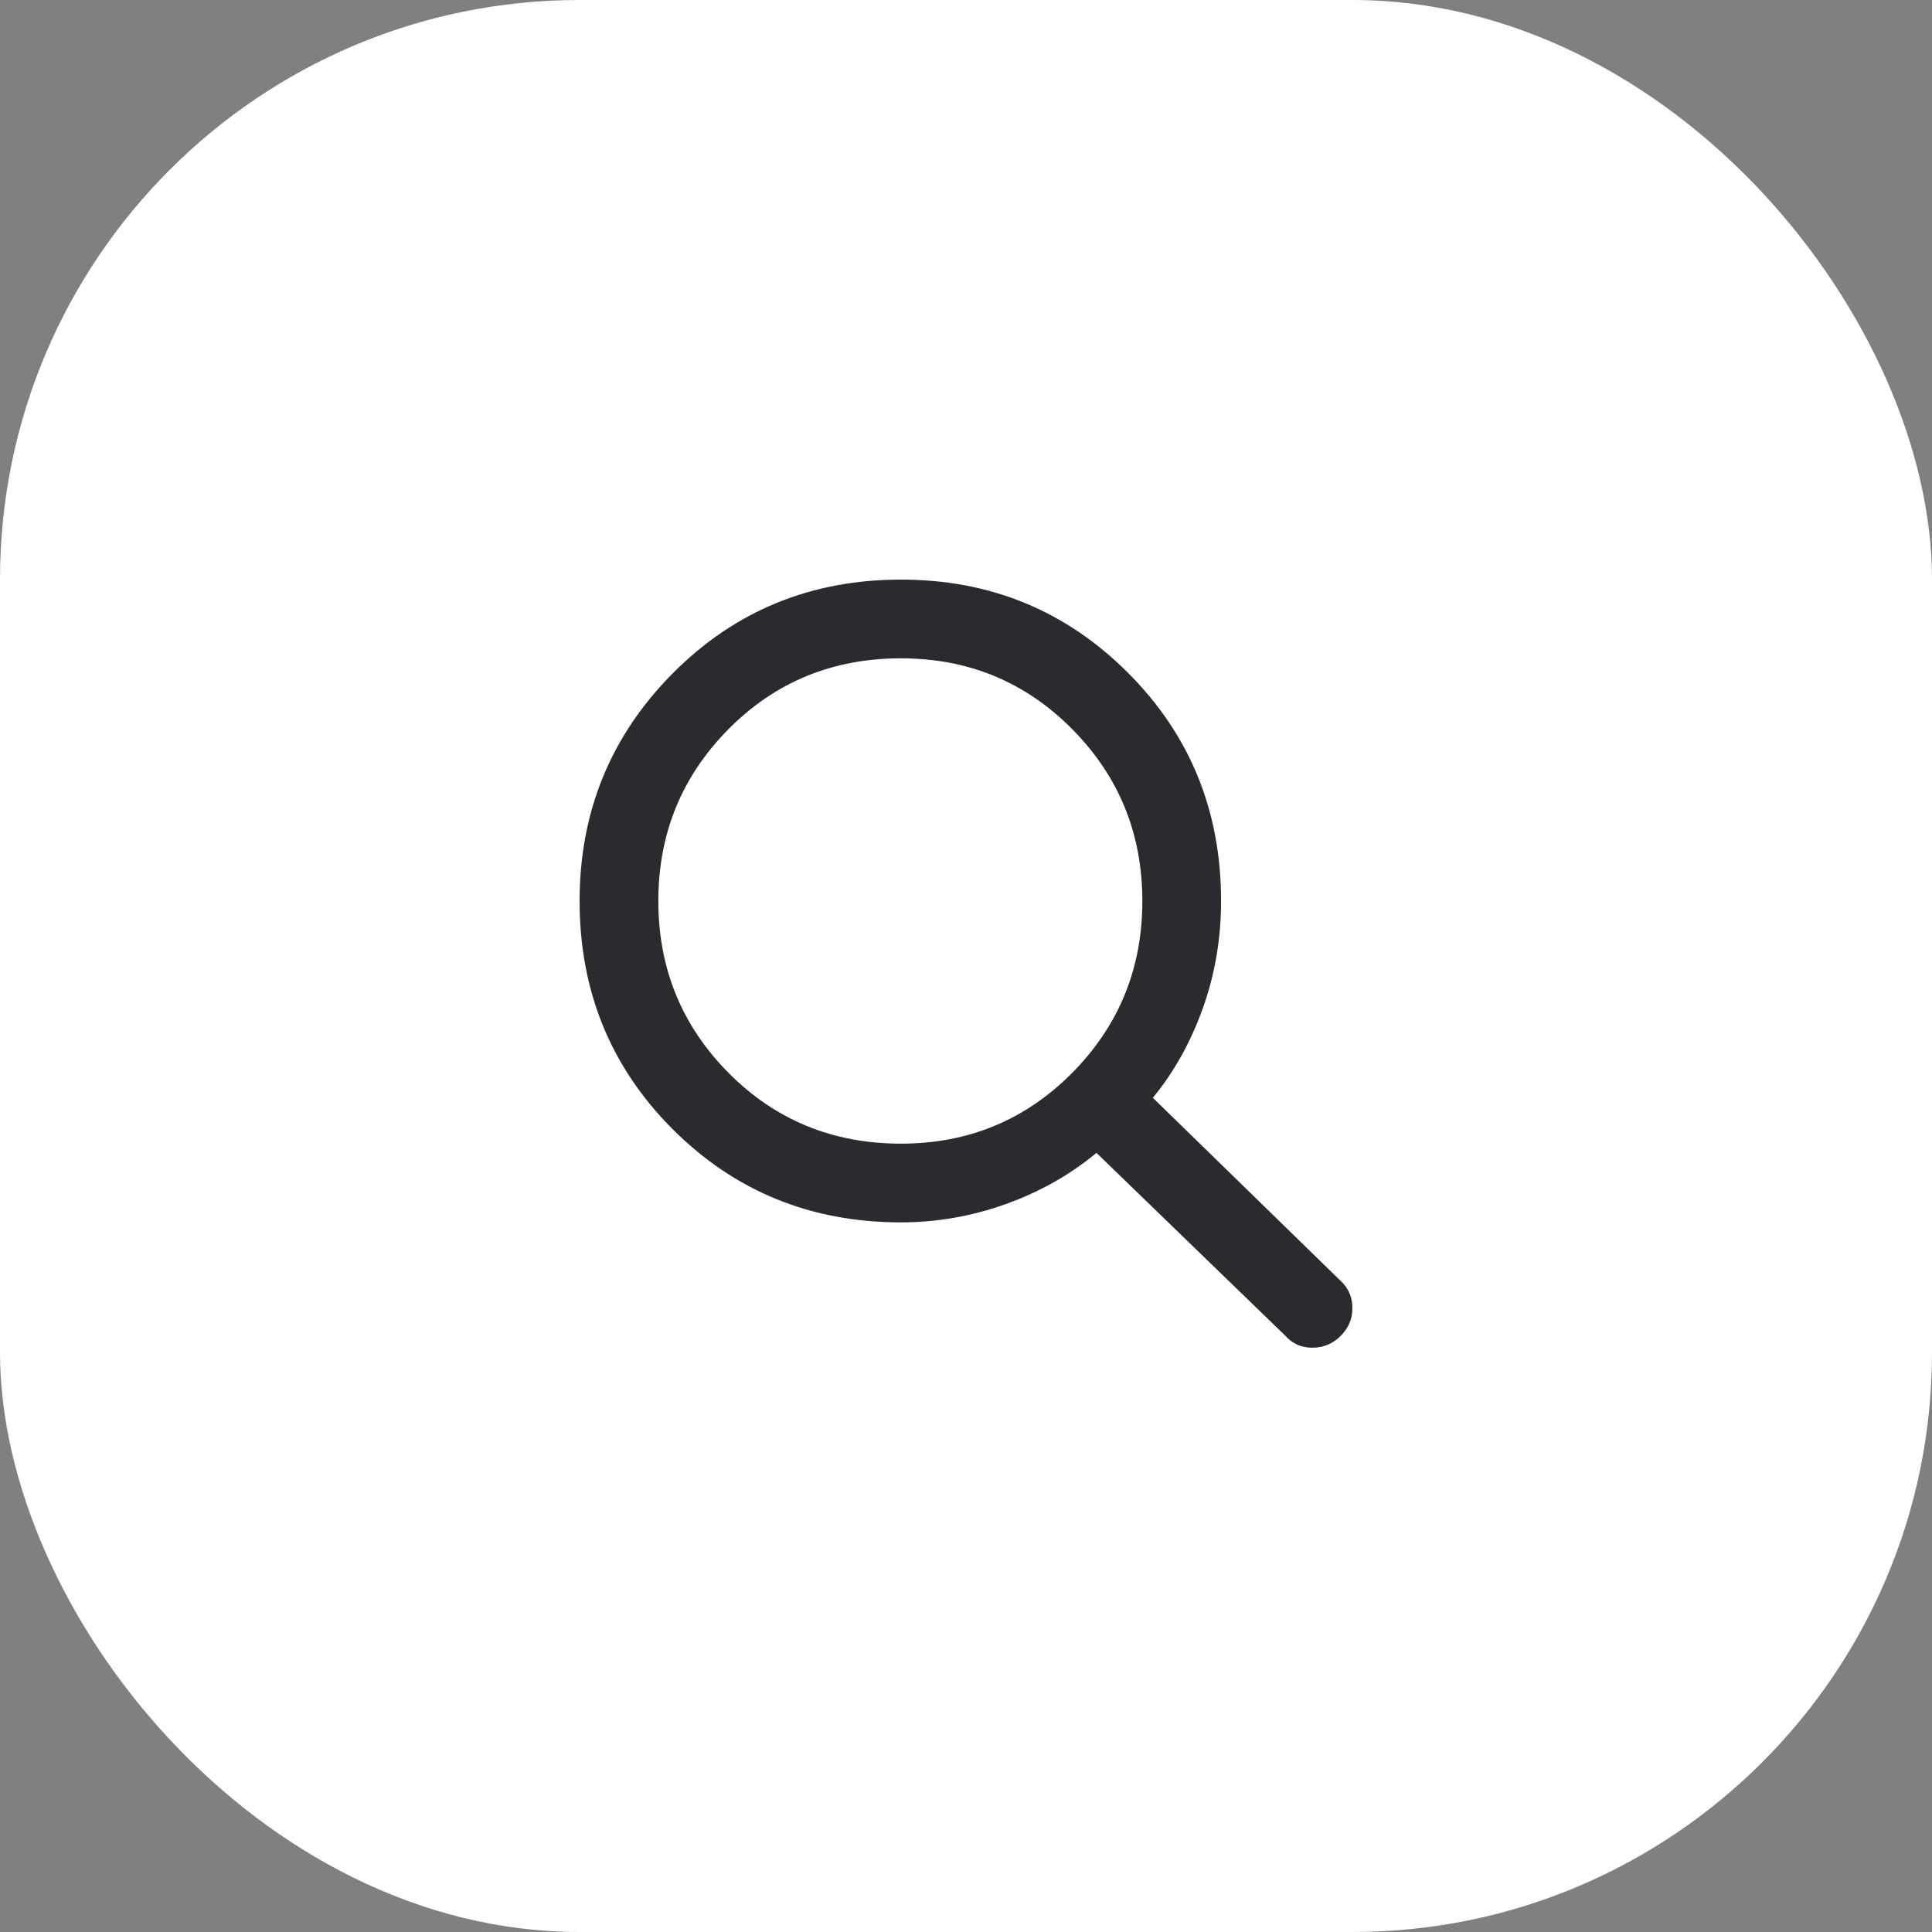 <svg width="40" height="40" viewBox="0 0 40 40" fill="none" xmlns="http://www.w3.org/2000/svg">
<rect x="0" y="0" width="40" height="40" fill="#808080" stroke="none"/>
<rect width="40" height="40" rx="12" fill="white"/>
<g clip-path="url(#clip0_1_1062)">
<g clip-path="url(#clip1_1_1062)">
<path d="M26.615 27.659L22.701 23.869C22.157 24.321 21.533 24.674 20.827 24.928C20.12 25.181 19.396 25.308 18.654 25.308C16.789 25.308 15.214 24.665 13.928 23.38C12.643 22.094 12 20.519 12 18.654C12 16.807 12.643 15.236 13.928 13.941C15.214 12.647 16.789 12 18.654 12C20.501 12 22.067 12.643 23.352 13.928C24.638 15.214 25.281 16.789 25.281 18.654C25.281 19.433 25.154 20.175 24.901 20.881C24.647 21.587 24.303 22.203 23.868 22.728L27.783 26.545C27.928 26.69 28 26.871 28 27.088C28 27.306 27.919 27.496 27.756 27.659C27.593 27.822 27.398 27.903 27.172 27.903C26.945 27.903 26.76 27.822 26.615 27.659ZM18.654 23.678C20.048 23.678 21.23 23.189 22.199 22.212C23.167 21.234 23.651 20.048 23.651 18.654C23.651 17.26 23.167 16.074 22.199 15.096C21.23 14.118 20.048 13.63 18.654 13.63C17.242 13.63 16.051 14.118 15.083 15.096C14.114 16.074 13.63 17.26 13.63 18.654C13.63 20.048 14.114 21.234 15.083 22.212C16.051 23.189 17.242 23.678 18.654 23.678Z" fill="#292B2E"/>
</g>
</g>
<defs>
<clipPath id="clip0_1_1062">
<rect width="24" height="24" fill="white" transform="translate(8 8)"/>
</clipPath>
<clipPath id="clip1_1_1062">
<rect width="24" height="24" fill="white" transform="translate(8 8)"/>
</clipPath>
</defs>
</svg>
